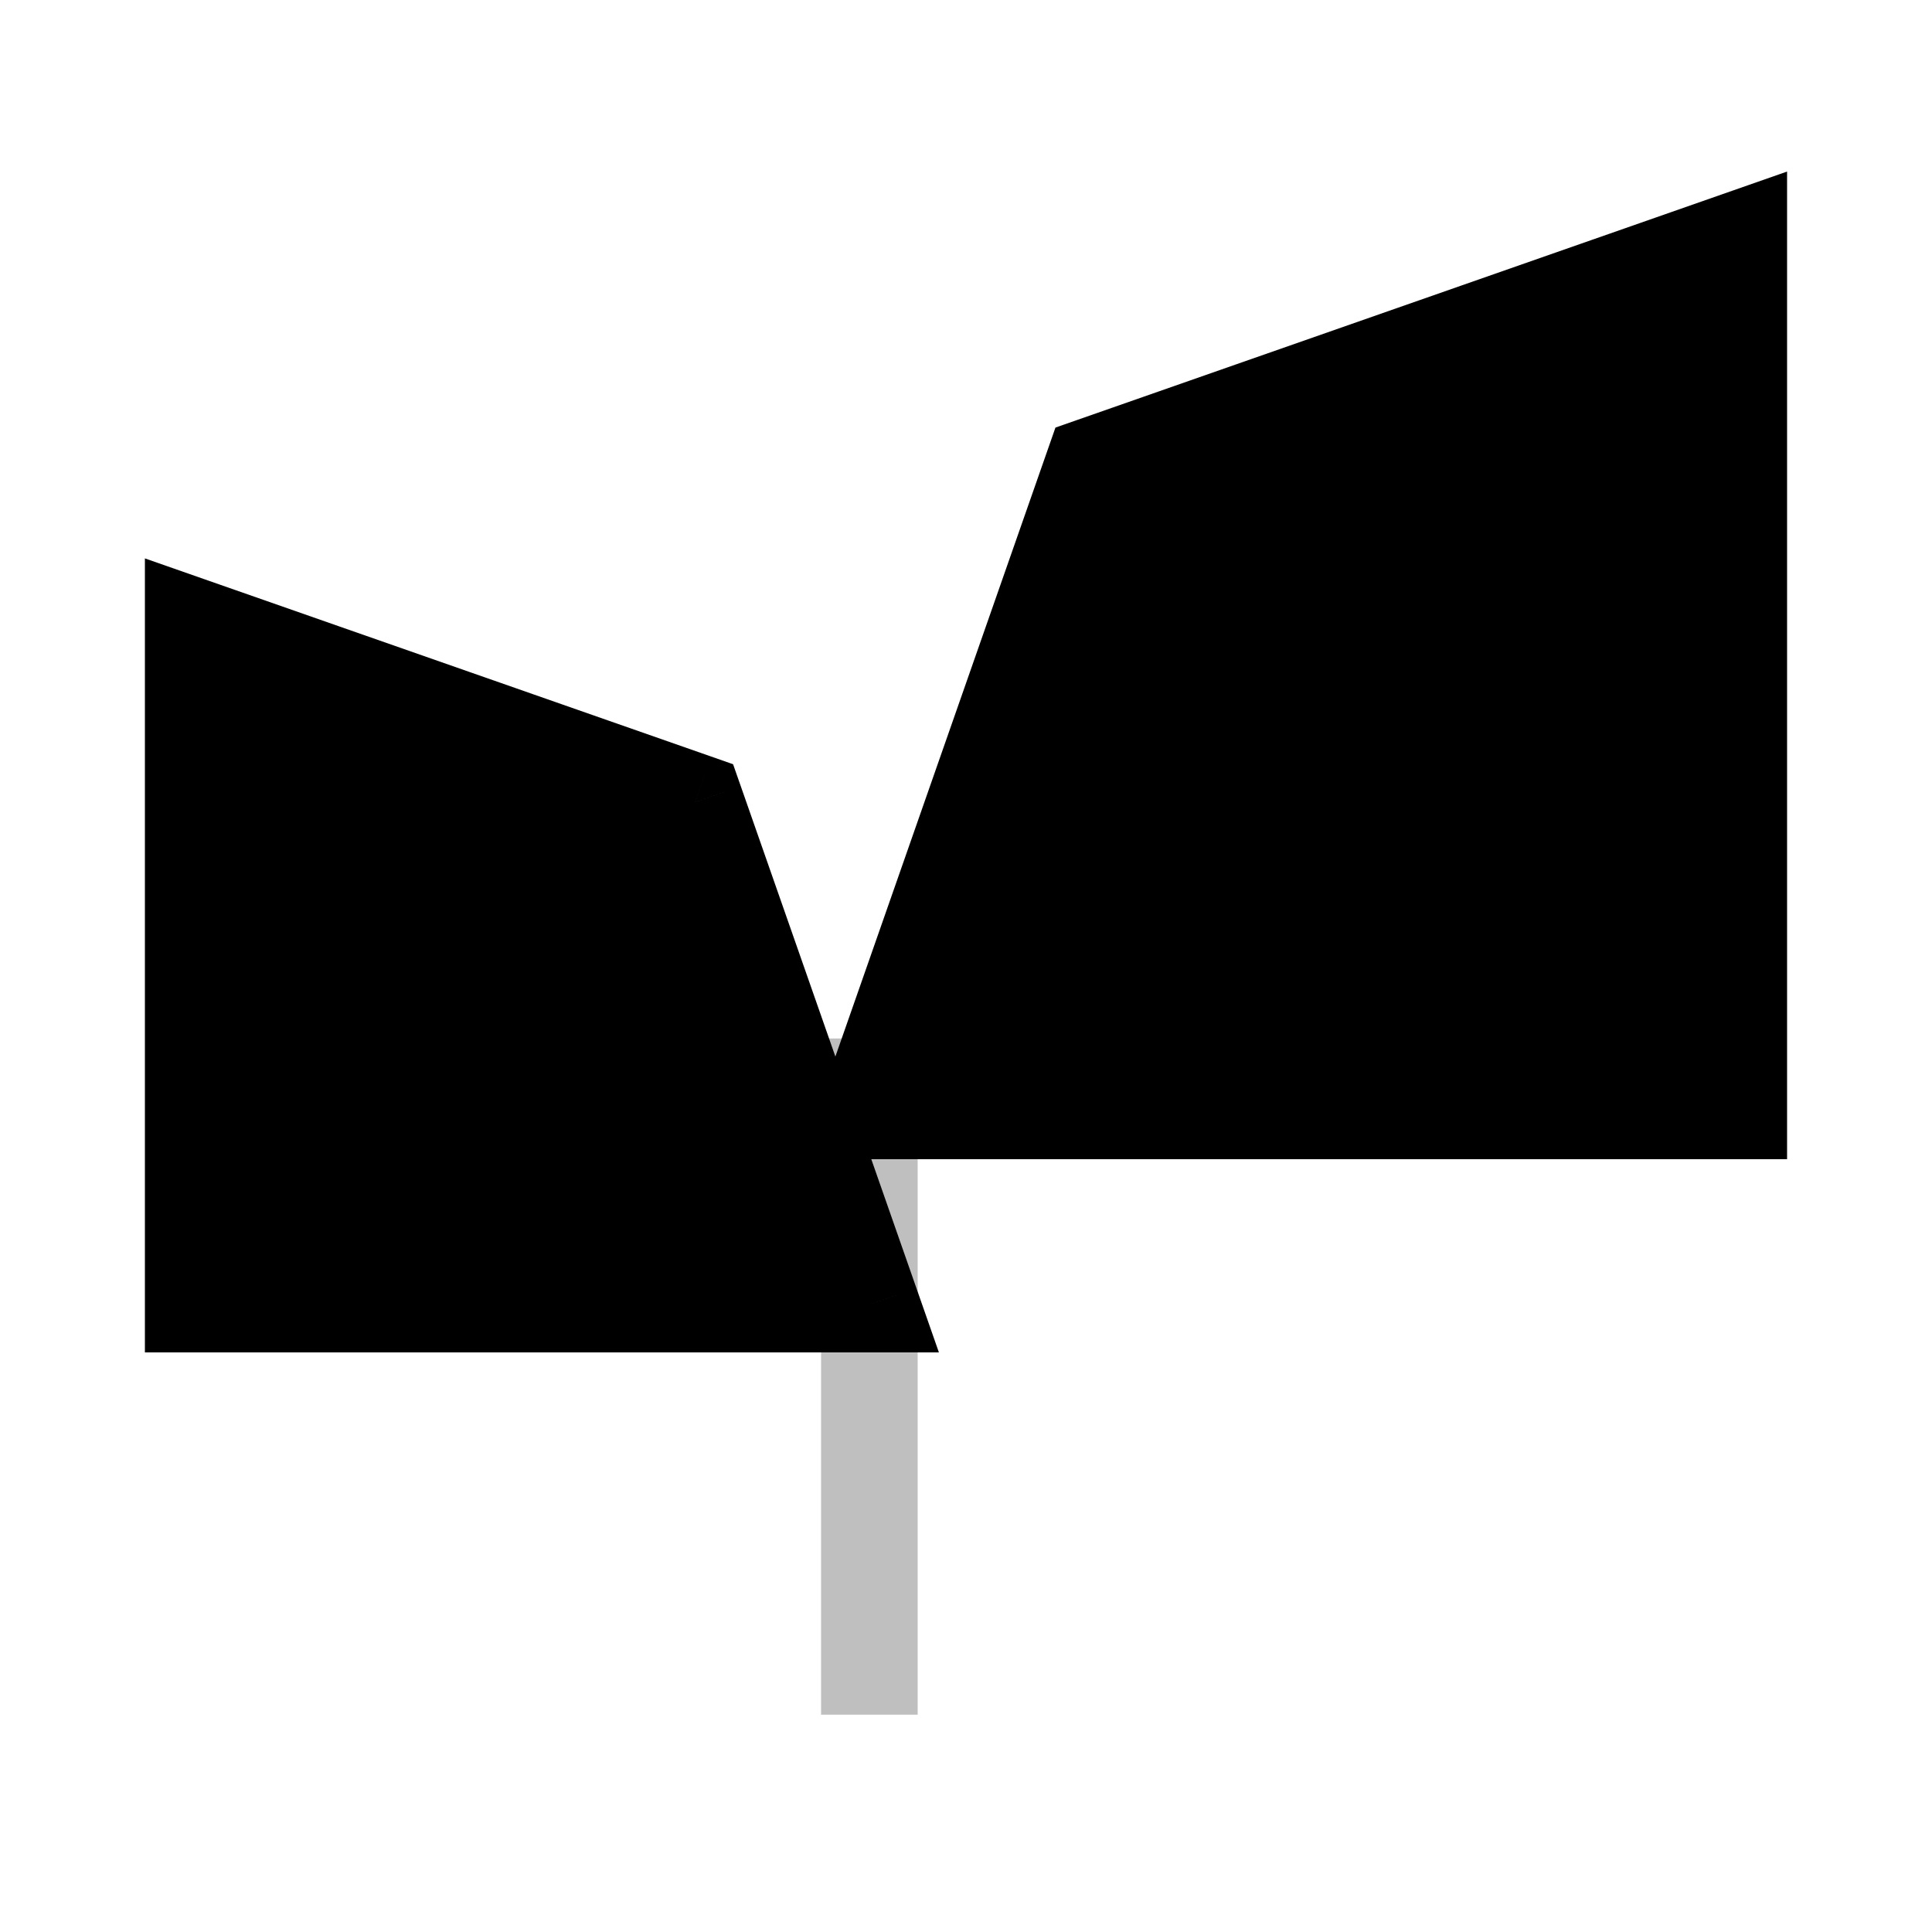 <svg viewBox="0 0 80 80" fill="none">
  <path opacity="0.25" d="M35.999 45.001V69.001" stroke="currentColor" stroke-width="4" stroke-linecap="square" />
  <path fill-rule="evenodd" clip-rule="evenodd" d="M36.059 54.001H8V25.941L28.786 33.214L36.059 54.001Z" fill="currentColor" />
  <path d="M8 54.001V56.001H6V54.001H8ZM36.059 54.001L37.947 53.34L38.878 56.001H36.059V54.001ZM8 25.941H6V23.122L8.66 24.053L8 25.941ZM28.786 33.214L29.446 31.326L30.355 31.645L30.674 32.554L28.786 33.214ZM8 52.001H36.059V56.001H8V52.001ZM10 25.941V54.001H6V25.941H10ZM28.125 35.102L7.339 27.829L8.66 24.053L29.446 31.326L28.125 35.102ZM34.171 54.661L26.898 33.875L30.674 32.554L37.947 53.34L34.171 54.661Z" fill="currentColor" />
  <path fill-rule="evenodd" clip-rule="evenodd" d="M35.922 46H71.999V9.923L45.274 19.275L35.922 46Z" fill="currentColor" />
  <path d="M71.999 46V48H73.999V46H71.999ZM35.922 46L34.035 45.34L33.104 48H35.922V46ZM71.999 9.923H73.999V7.104L71.339 8.035L71.999 9.923ZM45.274 19.275L44.613 17.387L43.704 17.705L43.386 18.614L45.274 19.275ZM71.999 44H35.922V48H71.999V44ZM69.999 9.923V46H73.999V9.923H69.999ZM45.934 21.162L72.66 11.811L71.339 8.035L44.613 17.387L45.934 21.162ZM37.81 46.661L47.162 19.935L43.386 18.614L34.035 45.34L37.81 46.661Z" fill="currentColor" />
</svg>